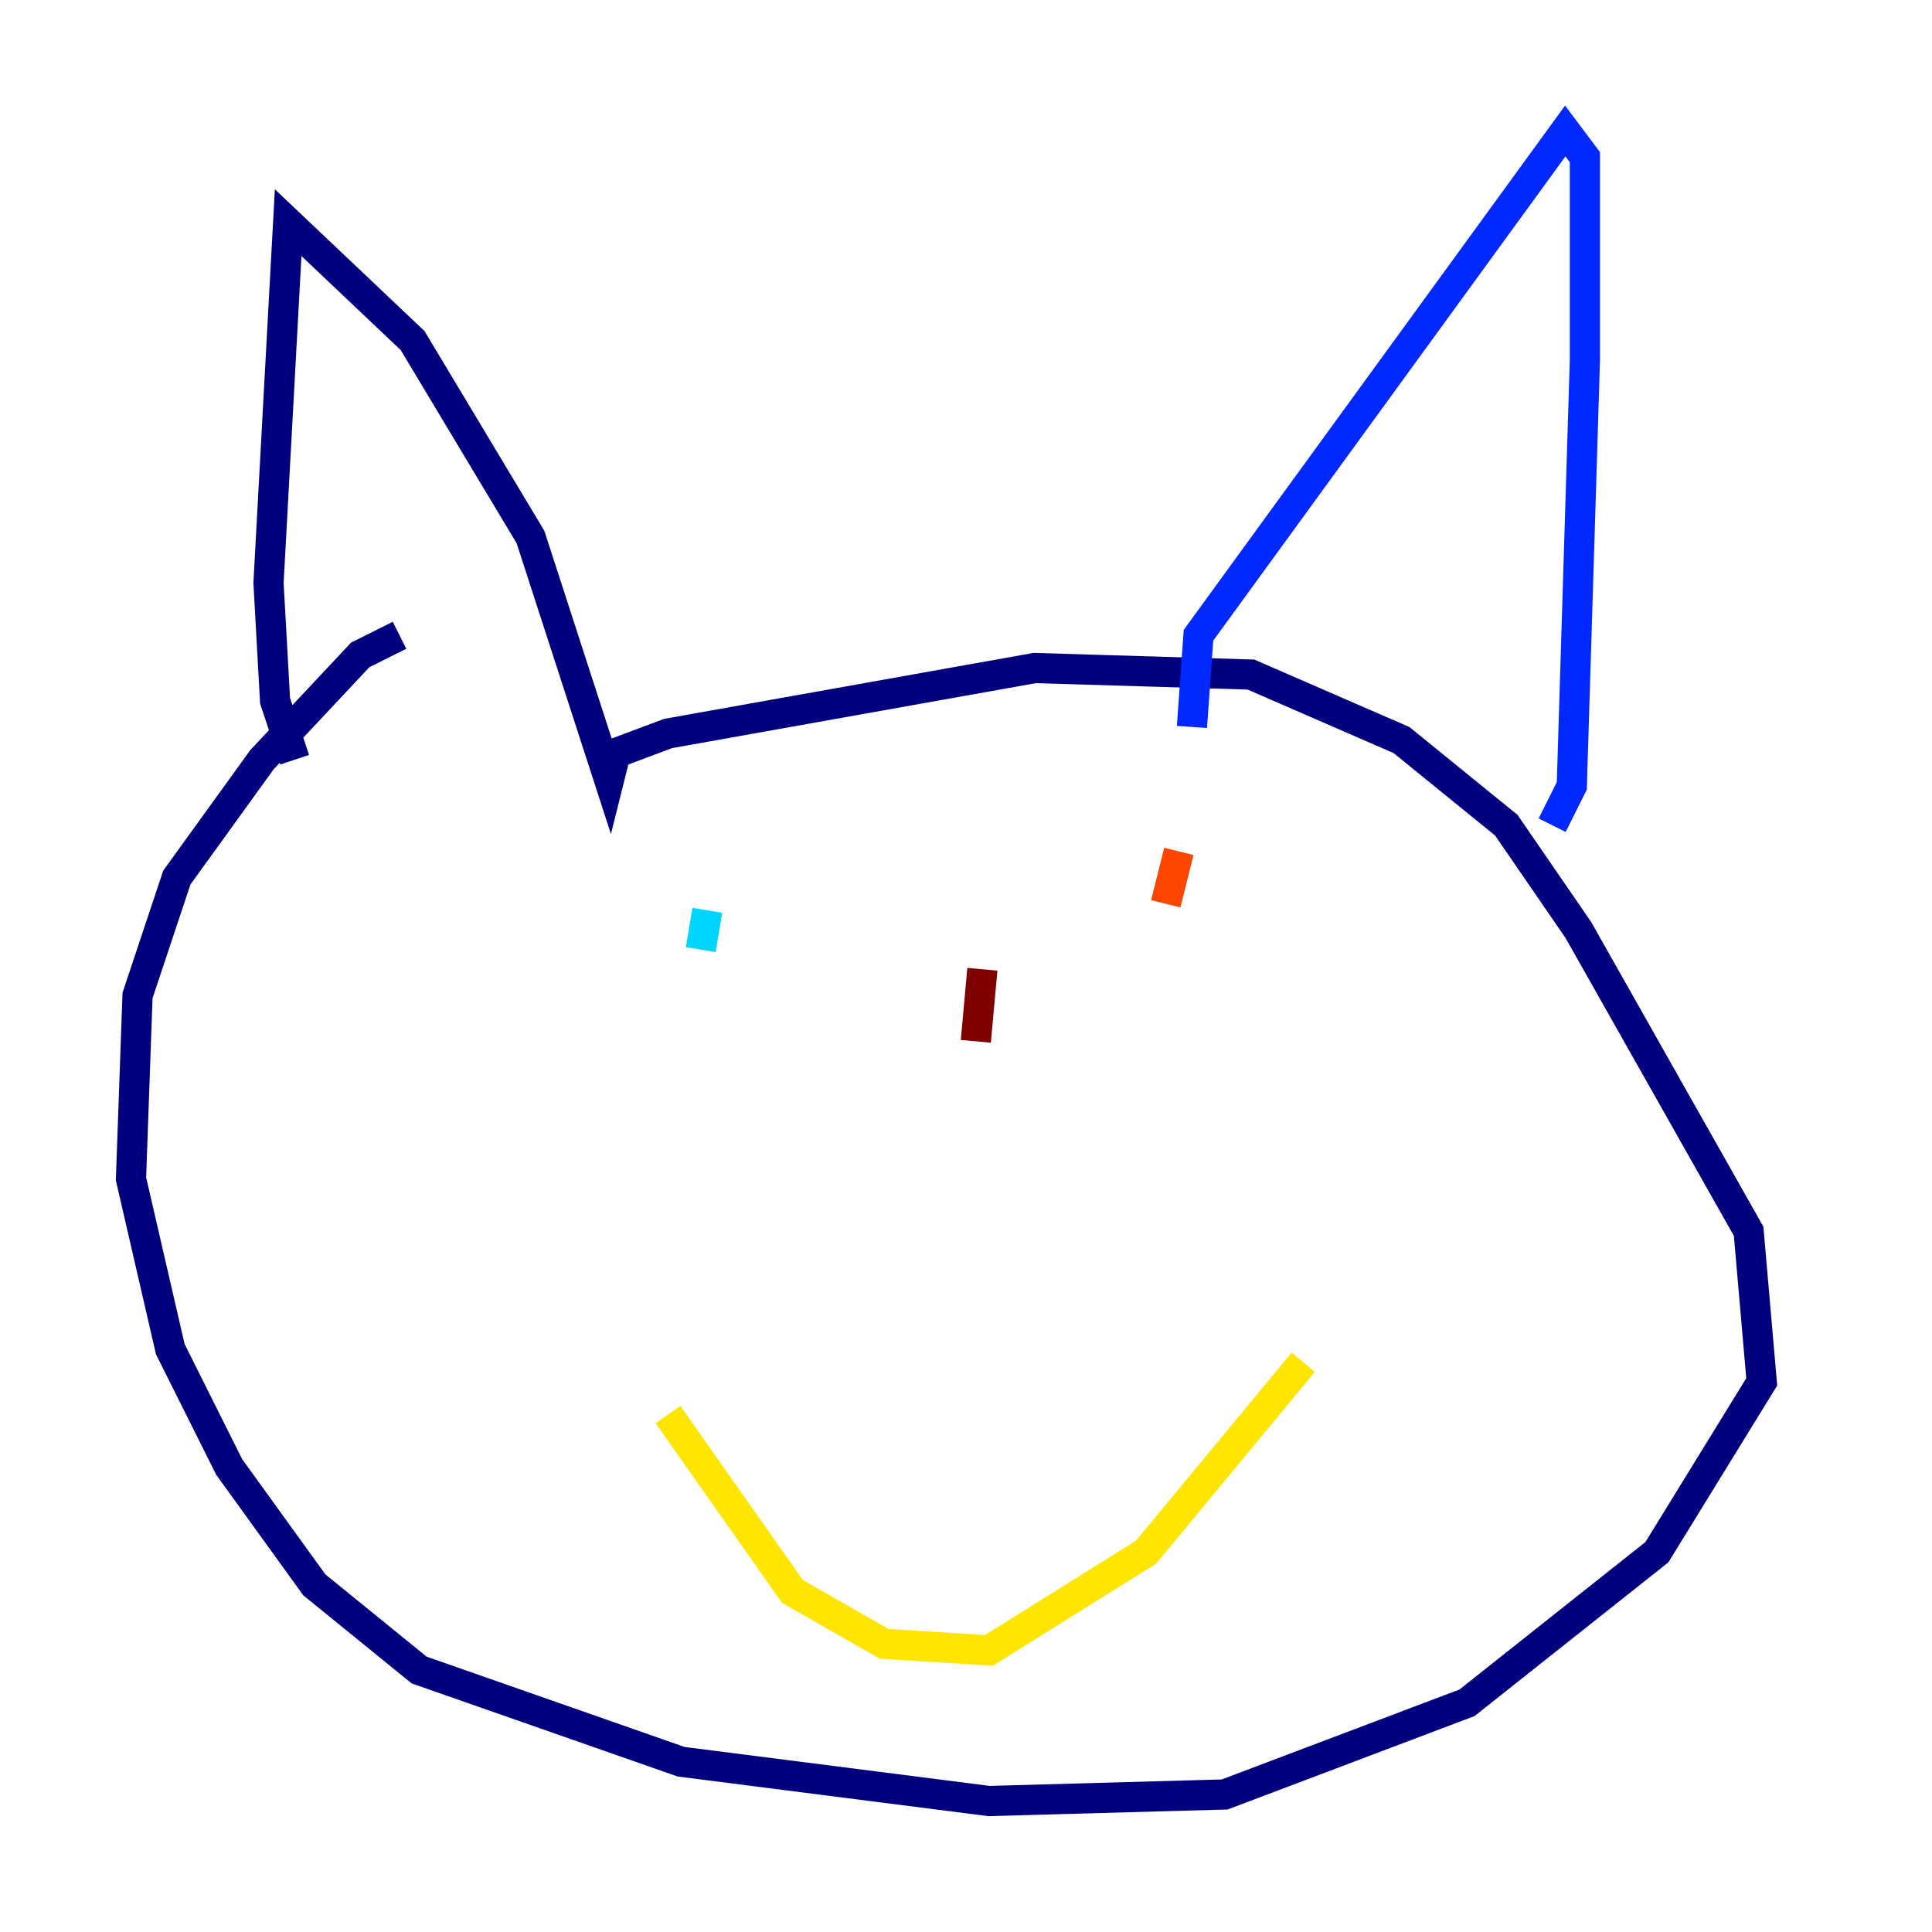 <?xml version="1.0" encoding="utf-8" ?>
<svg baseProfile="tiny" height="128" version="1.2" viewBox="0,0,128,128" width="128" xmlns="http://www.w3.org/2000/svg" xmlns:ev="http://www.w3.org/2001/xml-events" xmlns:xlink="http://www.w3.org/1999/xlink"><defs /><polyline fill="none" points="19.525,50.332 18.224,46.427 17.79,38.617 19.091,14.752 27.336,22.563 35.146,35.58 40.352,51.634 40.786,49.898 44.258,48.597 68.556,44.258 82.875,44.691 92.854,49.031 99.797,54.671 104.57,61.614 115.851,81.573 116.719,91.552 109.776,102.834 97.193,112.814 81.139,118.888 65.519,119.322 45.125,116.719 27.77,110.644 20.827,105.003 15.186,97.193 11.281,89.383 8.678,78.102 9.112,65.953 11.715,58.142 17.356,50.332 23.864,43.39 26.468,42.088" stroke="#00007f" stroke-width="2" /><polyline fill="none" points="78.969,48.163 79.403,42.088 103.702,8.678 105.003,10.414 105.003,23.864 104.136,52.068 102.834,54.671" stroke="#0028ff" stroke-width="2" /><polyline fill="none" points="46.861,60.312 46.427,62.915" stroke="#00d4ff" stroke-width="2" /><polyline fill="none" points="74.197,61.614 74.197,61.614" stroke="#7cff79" stroke-width="2" /><polyline fill="none" points="44.258,93.722 52.502,105.437 58.576,108.909 65.519,109.342 75.932,102.834 86.346,90.251" stroke="#ffe500" stroke-width="2" /><polyline fill="none" points="78.102,56.407 77.234,59.878" stroke="#ff4600" stroke-width="2" /><polyline fill="none" points="65.085,64.217 64.651,68.99" stroke="#7f0000" stroke-width="2" /></svg>